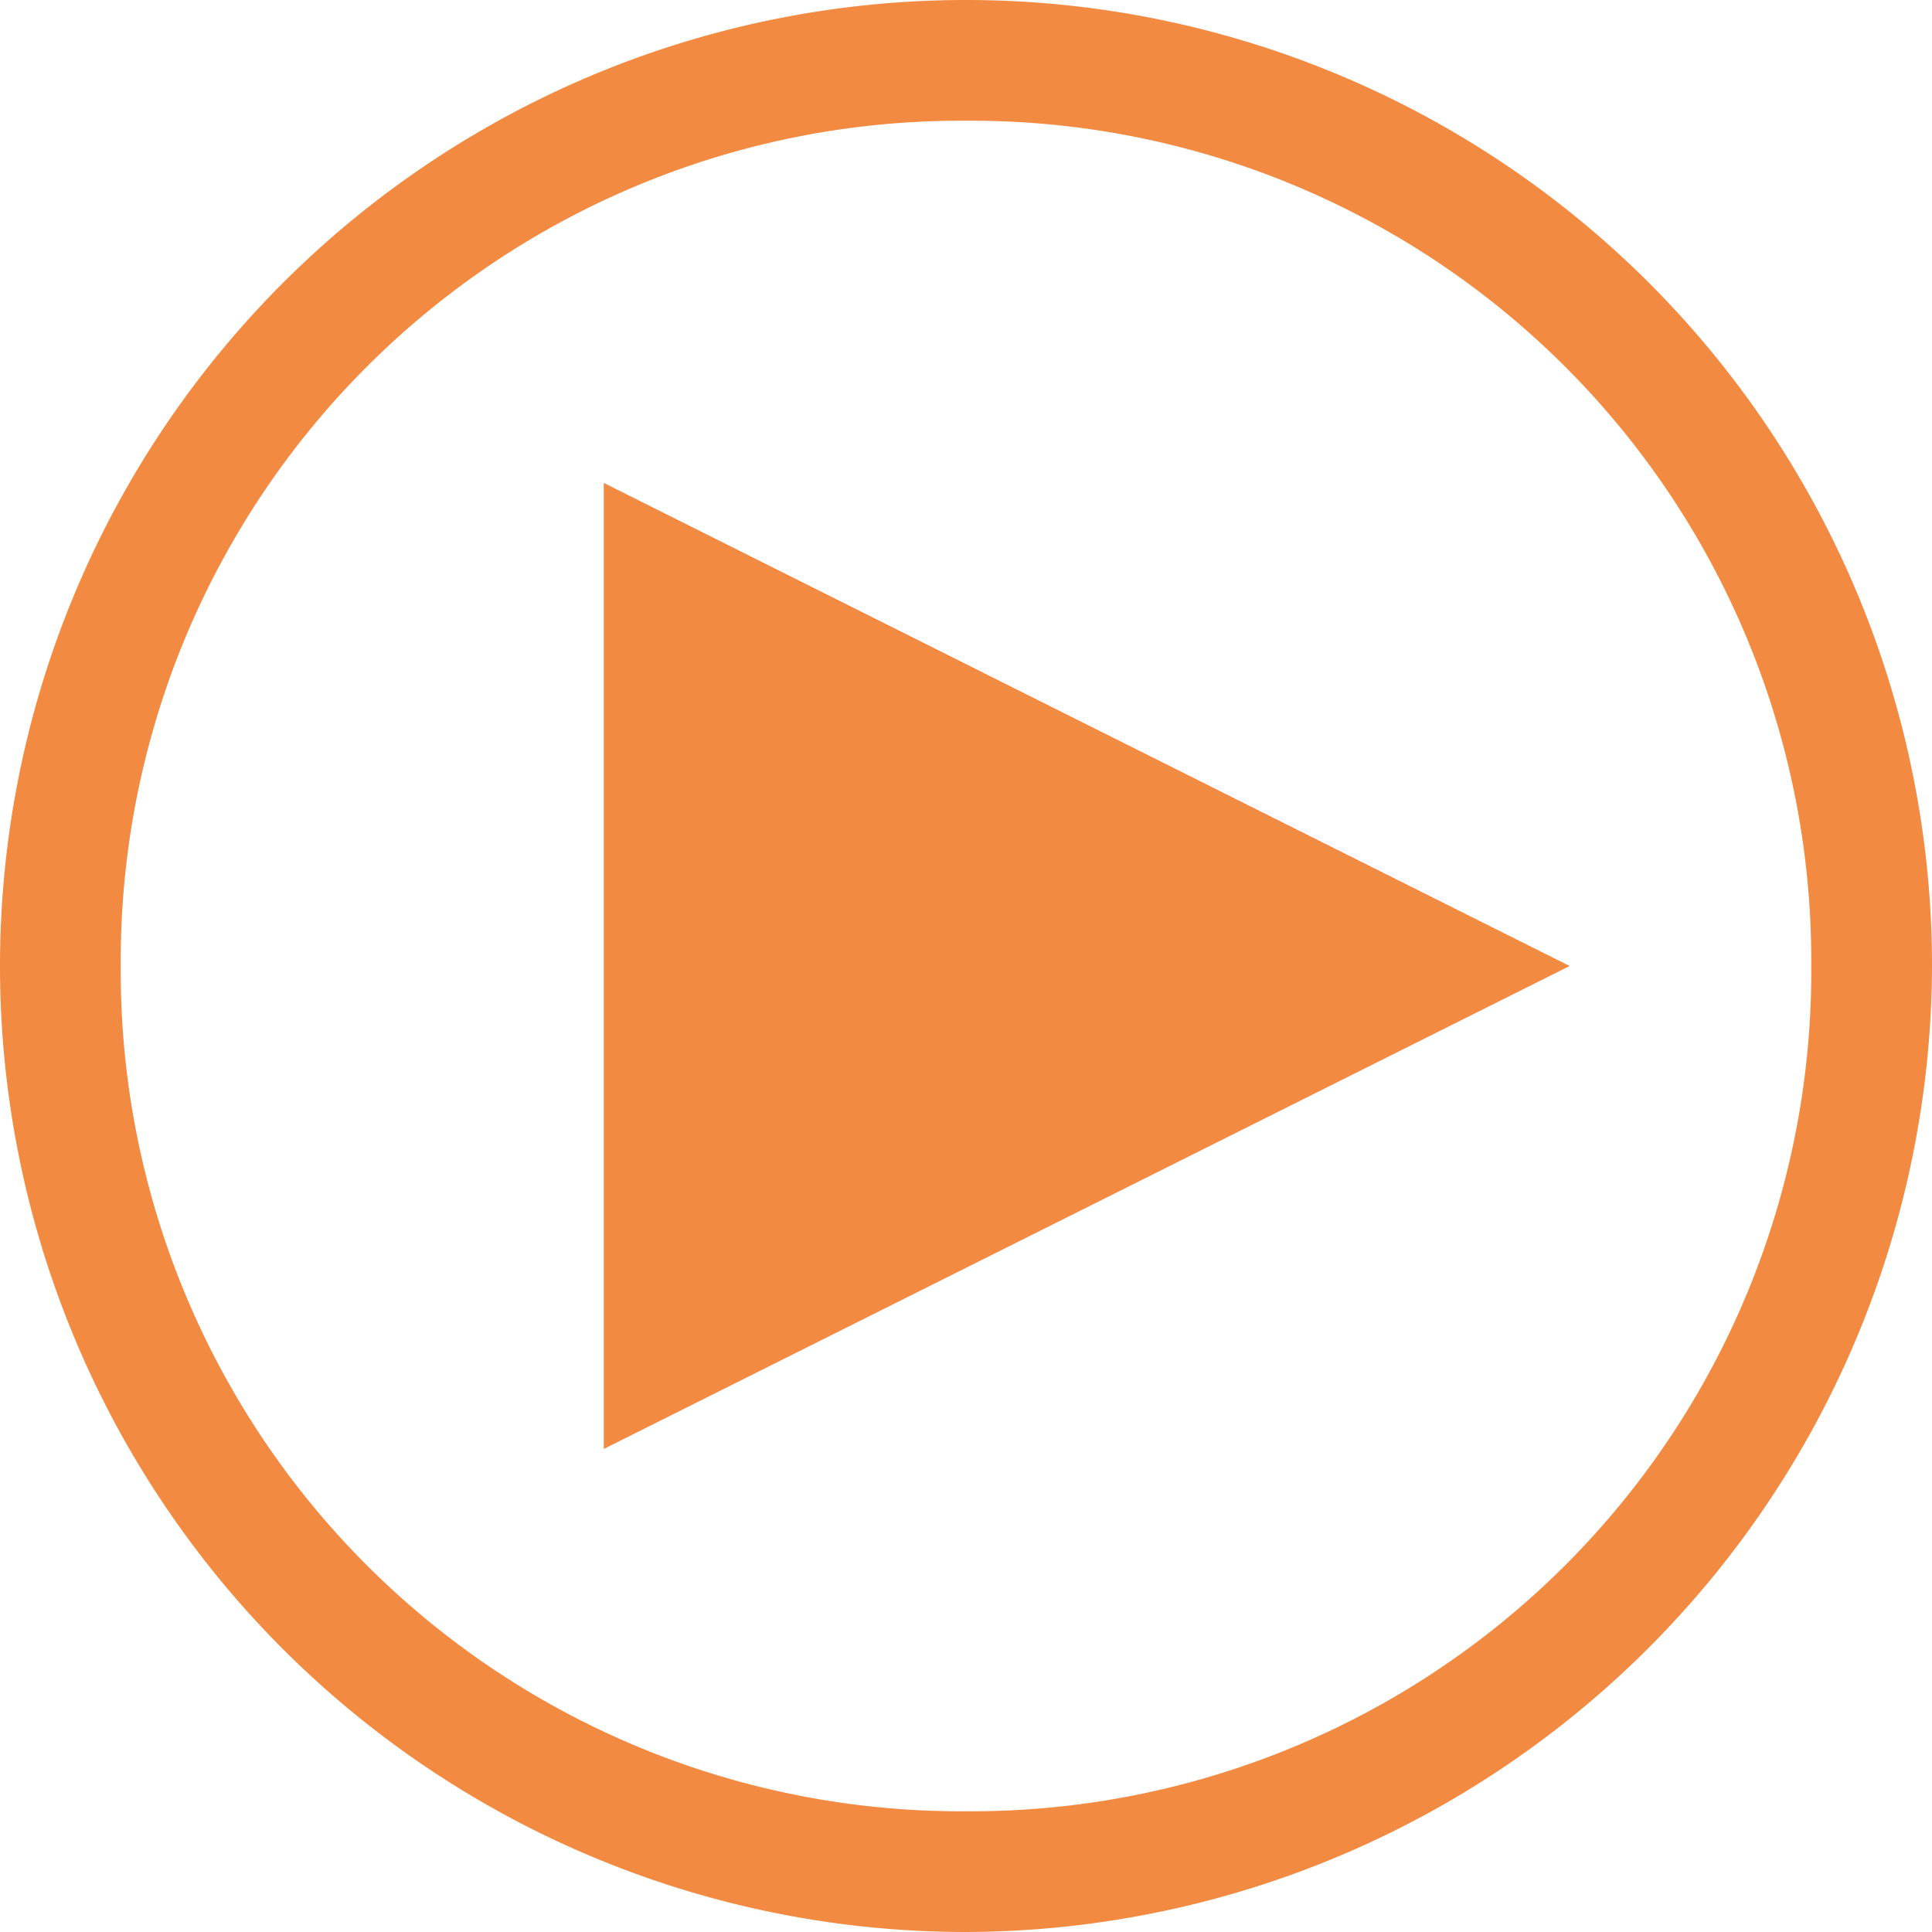 <svg xmlns="http://www.w3.org/2000/svg" viewBox="0 0 177.78 177.78"><defs><style>.cls-1{fill:#f28a42;}</style></defs><title>Asset 3</title><g id="Layer_2" data-name="Layer 2"><g id="Layer_1-2" data-name="Layer 1"><path class="cls-1" d="M88.89,177.78a88.89,88.89,0,1,1,88.89-88.89A89.15,89.15,0,0,1,88.89,177.78Zm0-11.11a77.3,77.3,0,0,0,77.78-77.78A77.3,77.3,0,0,0,88.89,11.11,77.3,77.3,0,0,0,11.11,88.89a77.3,77.3,0,0,0,77.78,77.78Z"/><path class="cls-1" d="M144.44,88.89,55.56,133.33V44.44Z"/></g></g></svg>